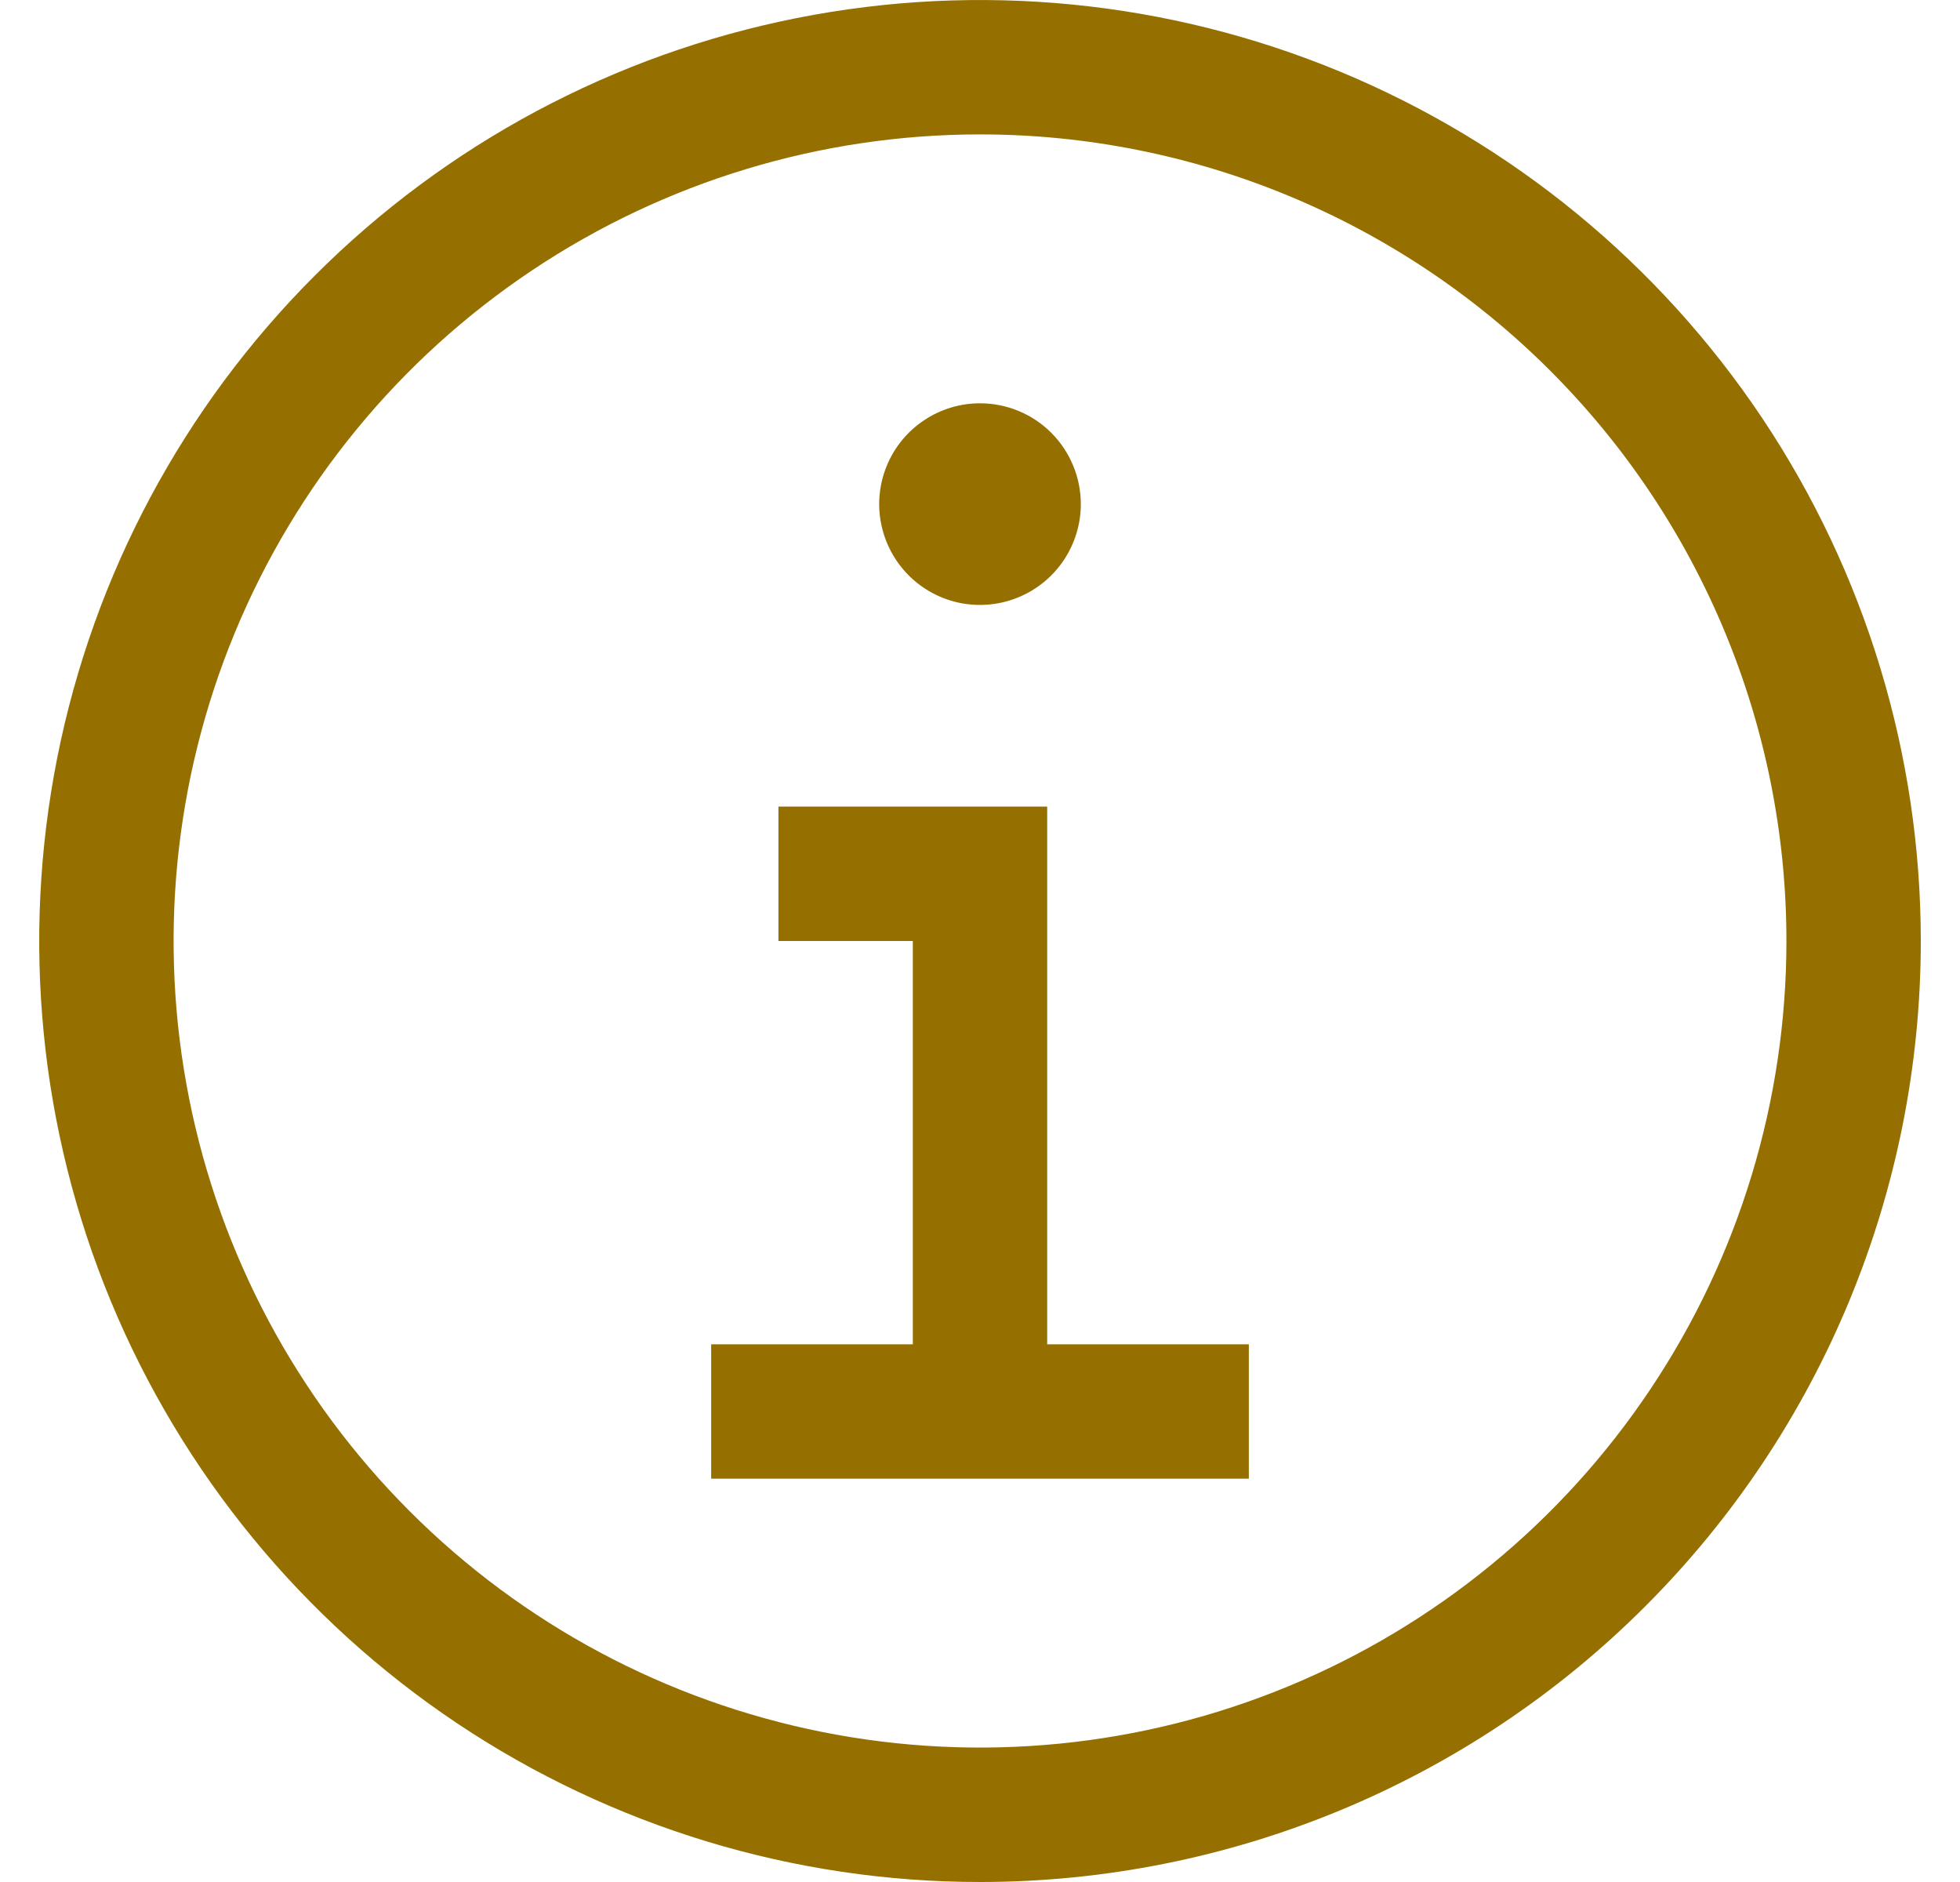 <svg width="25" height="24" viewBox="0 0 25 24" fill="none" xmlns="http://www.w3.org/2000/svg">
<path d="M13.357 17.143V10.286H9.929V12H11.643V17.143H9.071V18.857H15.929V17.143H13.357ZM12.5 5.143C12.246 5.143 11.997 5.218 11.786 5.36C11.574 5.501 11.409 5.702 11.312 5.937C11.215 6.171 11.189 6.43 11.239 6.679C11.289 6.929 11.411 7.158 11.591 7.338C11.771 7.518 12 7.64 12.249 7.69C12.499 7.739 12.757 7.714 12.992 7.616C13.227 7.519 13.428 7.354 13.569 7.143C13.71 6.931 13.786 6.683 13.786 6.429C13.786 6.088 13.65 5.761 13.409 5.519C13.168 5.278 12.841 5.143 12.5 5.143Z" fill="#957000"/>
<path d="M12.5 24C10.127 24 7.807 23.296 5.833 21.978C3.86 20.659 2.322 18.785 1.413 16.592C0.505 14.399 0.268 11.987 0.731 9.659C1.194 7.331 2.336 5.193 4.015 3.515C5.693 1.836 7.831 0.694 10.159 0.231C12.487 -0.232 14.899 0.005 17.092 0.913C19.285 1.822 21.159 3.36 22.478 5.333C23.796 7.307 24.5 9.627 24.5 12C24.5 15.183 23.236 18.235 20.985 20.485C18.735 22.736 15.683 24 12.5 24ZM12.5 1.714C10.466 1.714 8.477 2.318 6.786 3.448C5.094 4.578 3.776 6.184 2.997 8.064C2.219 9.943 2.015 12.011 2.412 14.007C2.809 16.002 3.788 17.835 5.227 19.273C6.665 20.712 8.498 21.691 10.493 22.088C12.489 22.485 14.557 22.281 16.436 21.503C18.316 20.724 19.922 19.406 21.052 17.714C22.183 16.023 22.786 14.034 22.786 12C22.786 9.272 21.702 6.656 19.773 4.727C17.844 2.798 15.228 1.714 12.5 1.714Z" fill="#957000"/>
</svg>
